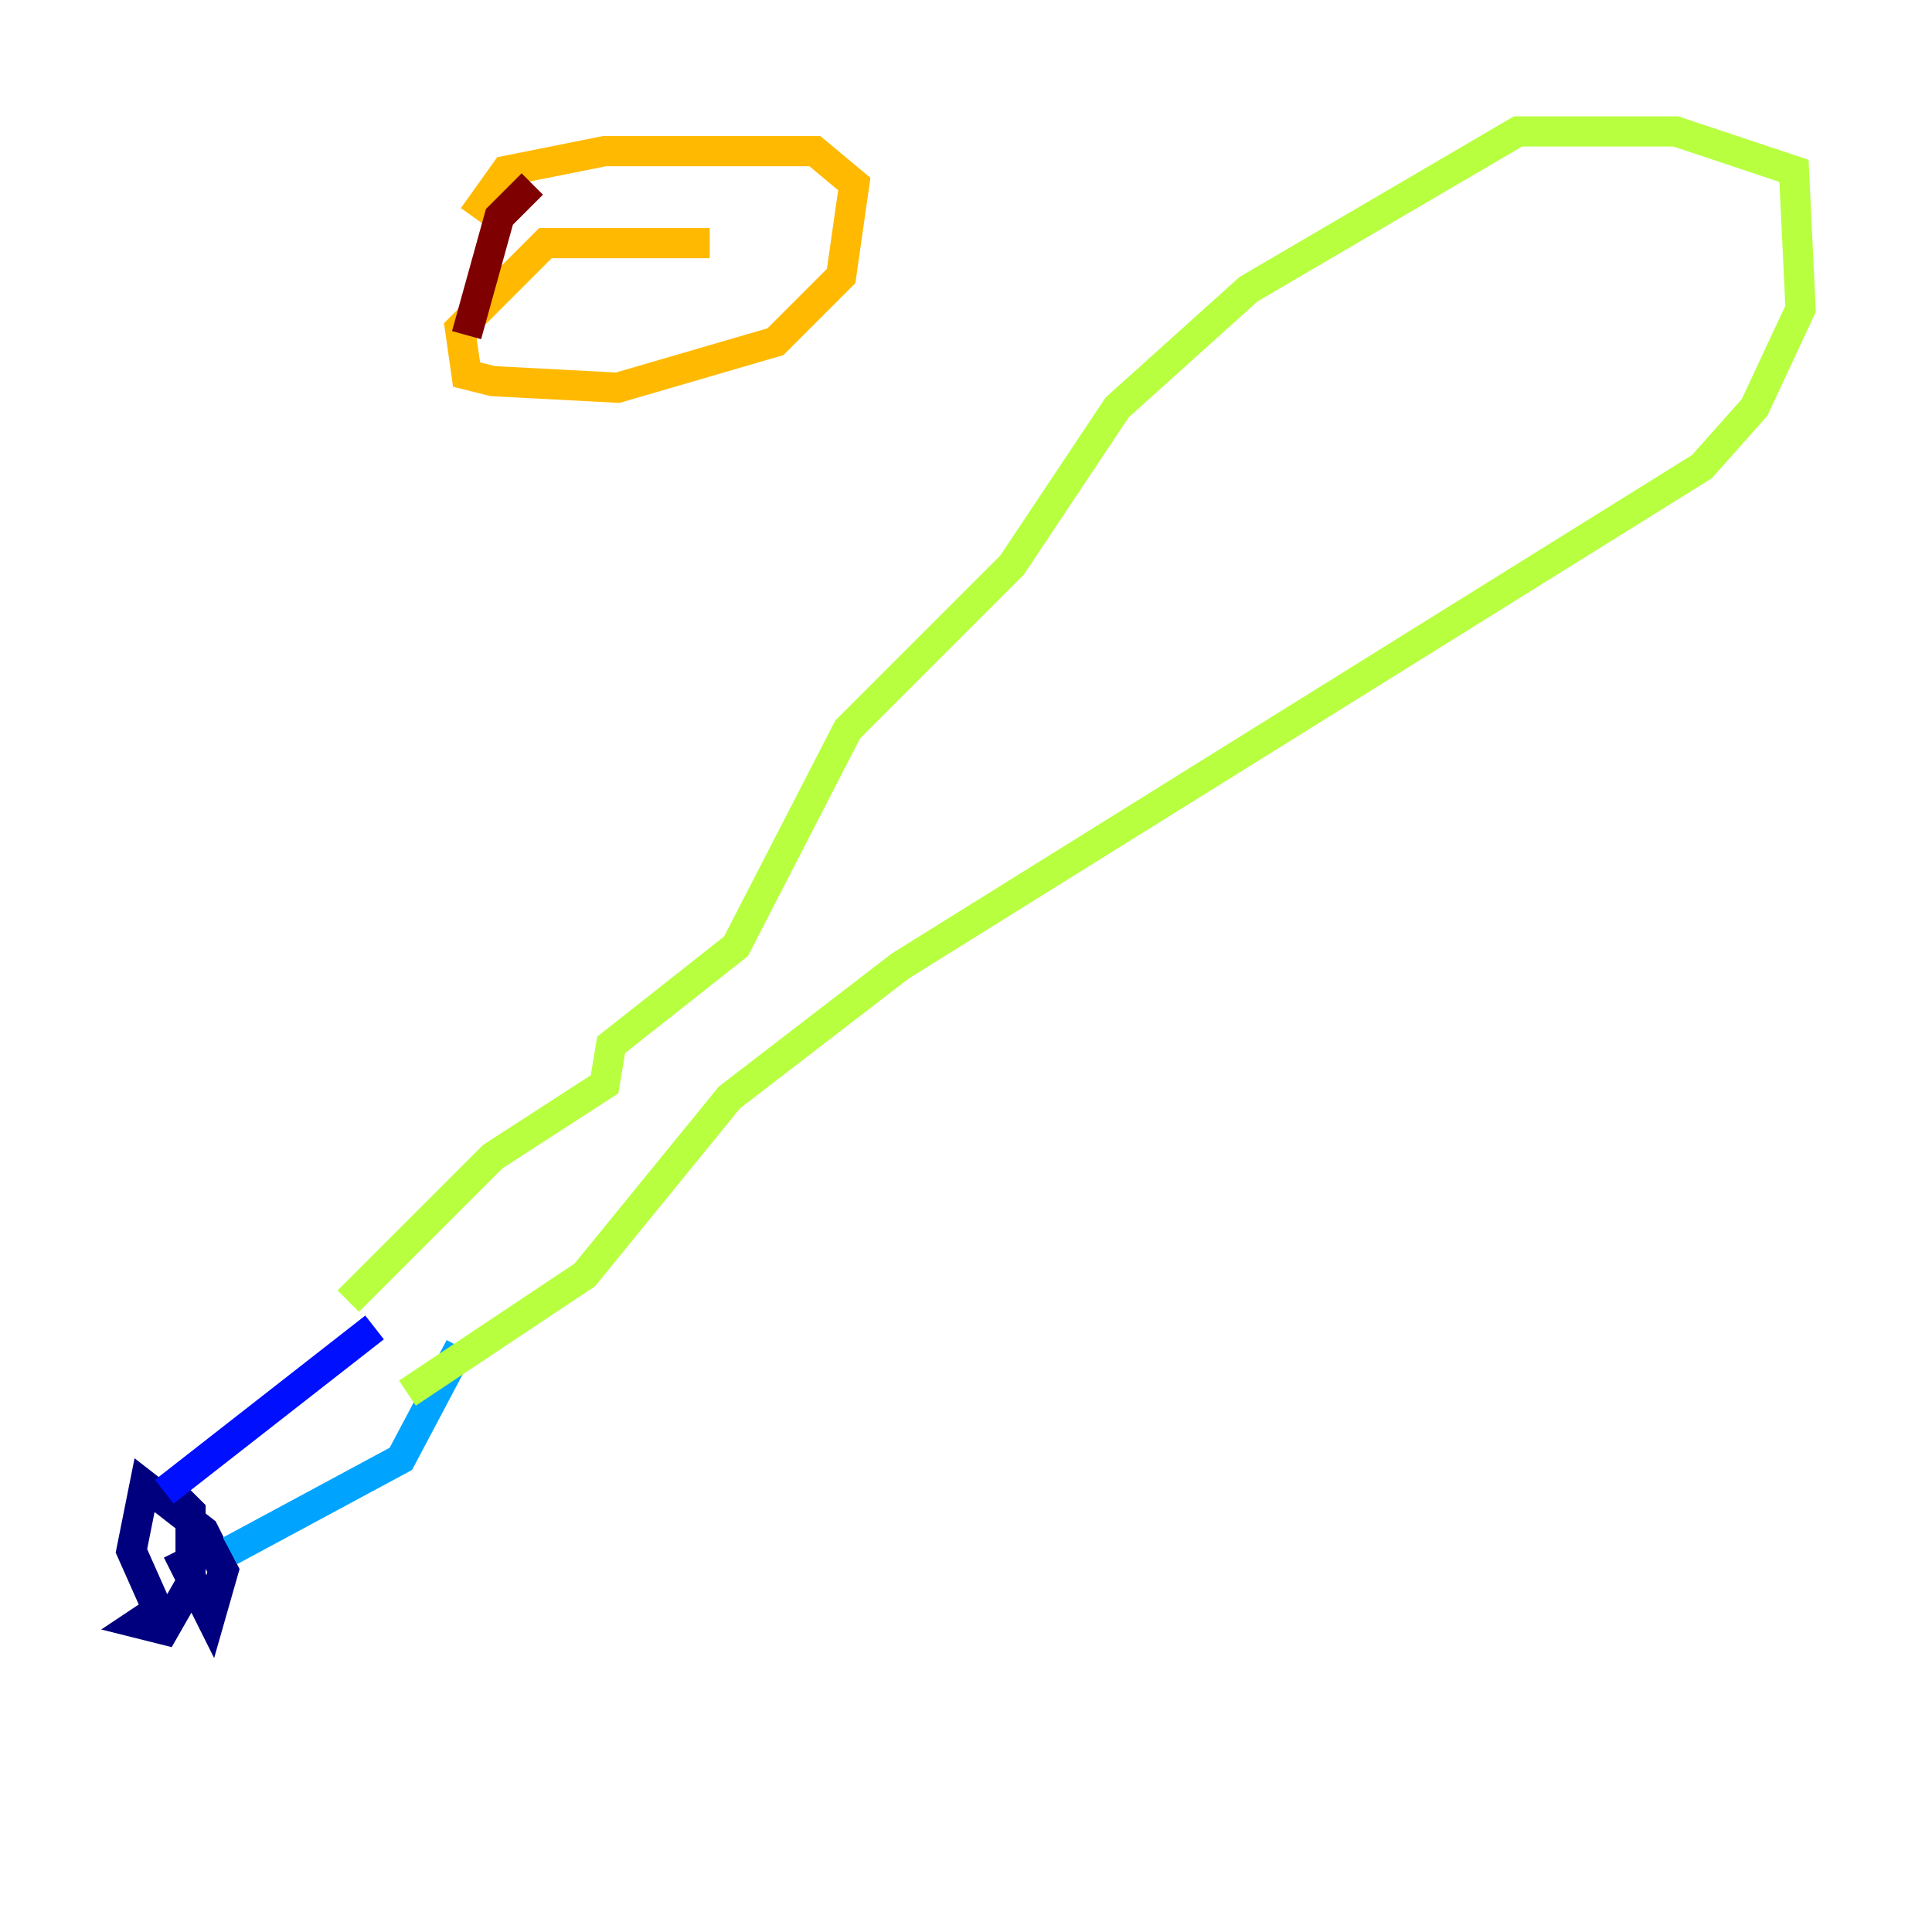 <?xml version="1.0" encoding="utf-8" ?>
<svg baseProfile="tiny" height="128" version="1.2" viewBox="0,0,128,128" width="128" xmlns="http://www.w3.org/2000/svg" xmlns:ev="http://www.w3.org/2001/xml-events" xmlns:xlink="http://www.w3.org/1999/xlink"><defs /><polyline fill="none" points="11.755,102.748 13.932,107.102 14.803,104.054 13.497,101.442 9.578,98.395 8.707,102.748 10.449,106.667 9.143,107.537 10.884,107.973 12.626,104.925 12.626,100.136 11.755,99.265 11.32,100.571" stroke="#00007f" stroke-width="2" /><polyline fill="none" points="10.884,98.83 24.816,87.946" stroke="#0010ff" stroke-width="2" /><polyline fill="none" points="15.238,102.748 26.558,96.653 30.476,89.252" stroke="#00a4ff" stroke-width="2" /><polyline fill="none" points="30.476,89.252 30.476,89.252" stroke="#3fffb7" stroke-width="2" /><polyline fill="none" points="23.075,86.204 32.653,76.626 40.054,71.837 40.49,69.225 48.762,62.694 56.163,48.327 67.048,37.442 74.014,26.993 82.721,19.157 100.571,8.707 111.02,8.707 118.857,11.32 119.293,20.463 116.245,26.993 112.762,30.912 59.646,64.0 48.327,72.707 38.748,84.463 26.993,92.299" stroke="#b7ff3f" stroke-width="2" /><polyline fill="none" points="47.02,16.109 36.136,16.109 30.476,21.769 30.912,24.816 32.653,25.252 40.925,25.687 51.374,22.64 55.728,18.286 56.599,12.191 53.986,10.014 40.054,10.014 33.524,11.32 31.347,14.367" stroke="#ffb900" stroke-width="2" /><polyline fill="none" points="31.782,14.367 31.782,14.367" stroke="#ff3000" stroke-width="2" /><polyline fill="none" points="35.265,12.191 33.088,14.367 30.912,22.204" stroke="#7f0000" stroke-width="2" /></svg>